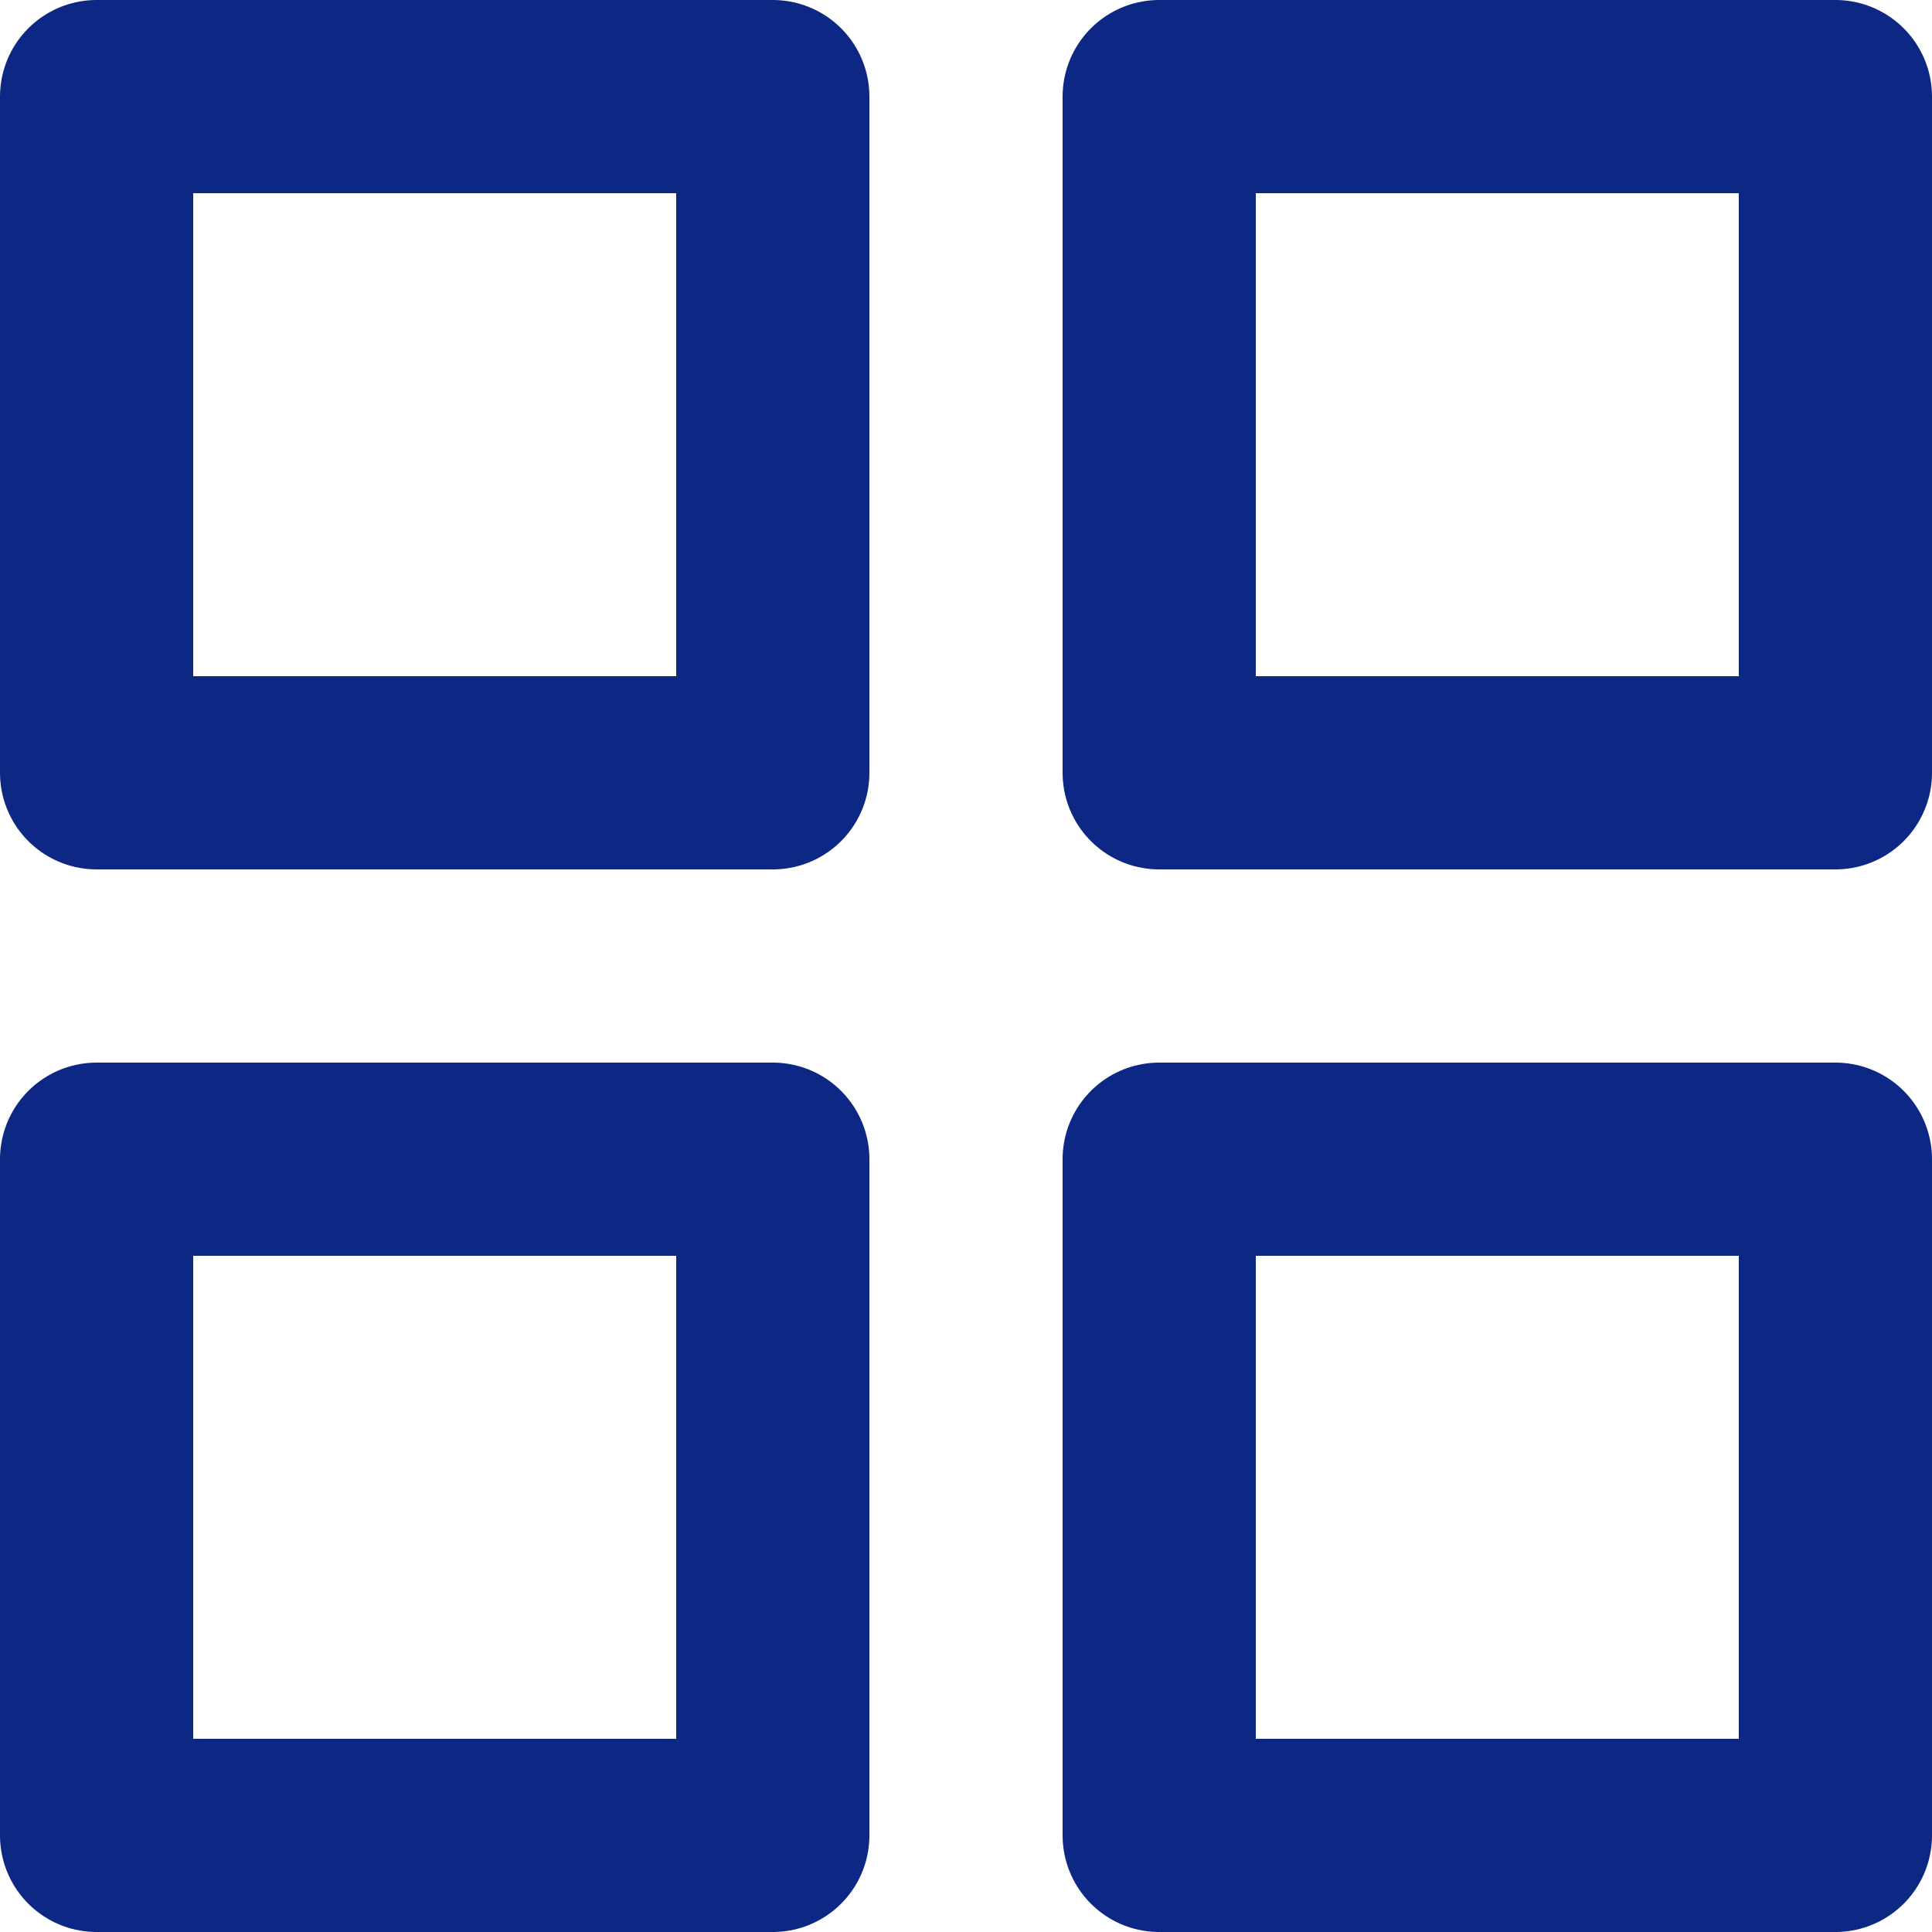 <svg xmlns="http://www.w3.org/2000/svg" width="20" height="20" viewBox="0 0 20 20"><defs><style>.a{fill:none;stroke:#0d2784;stroke-linecap:round;stroke-linejoin:round;stroke-width:2px;}</style></defs><g transform="translate(-2 -2)"><rect class="a" width="7" height="7" transform="translate(3 3)"/><rect class="a" width="7" height="7" transform="translate(14 3)"/><rect class="a" width="7" height="7" transform="translate(14 14)"/><rect class="a" width="7" height="7" transform="translate(3 14)"/></g></svg>